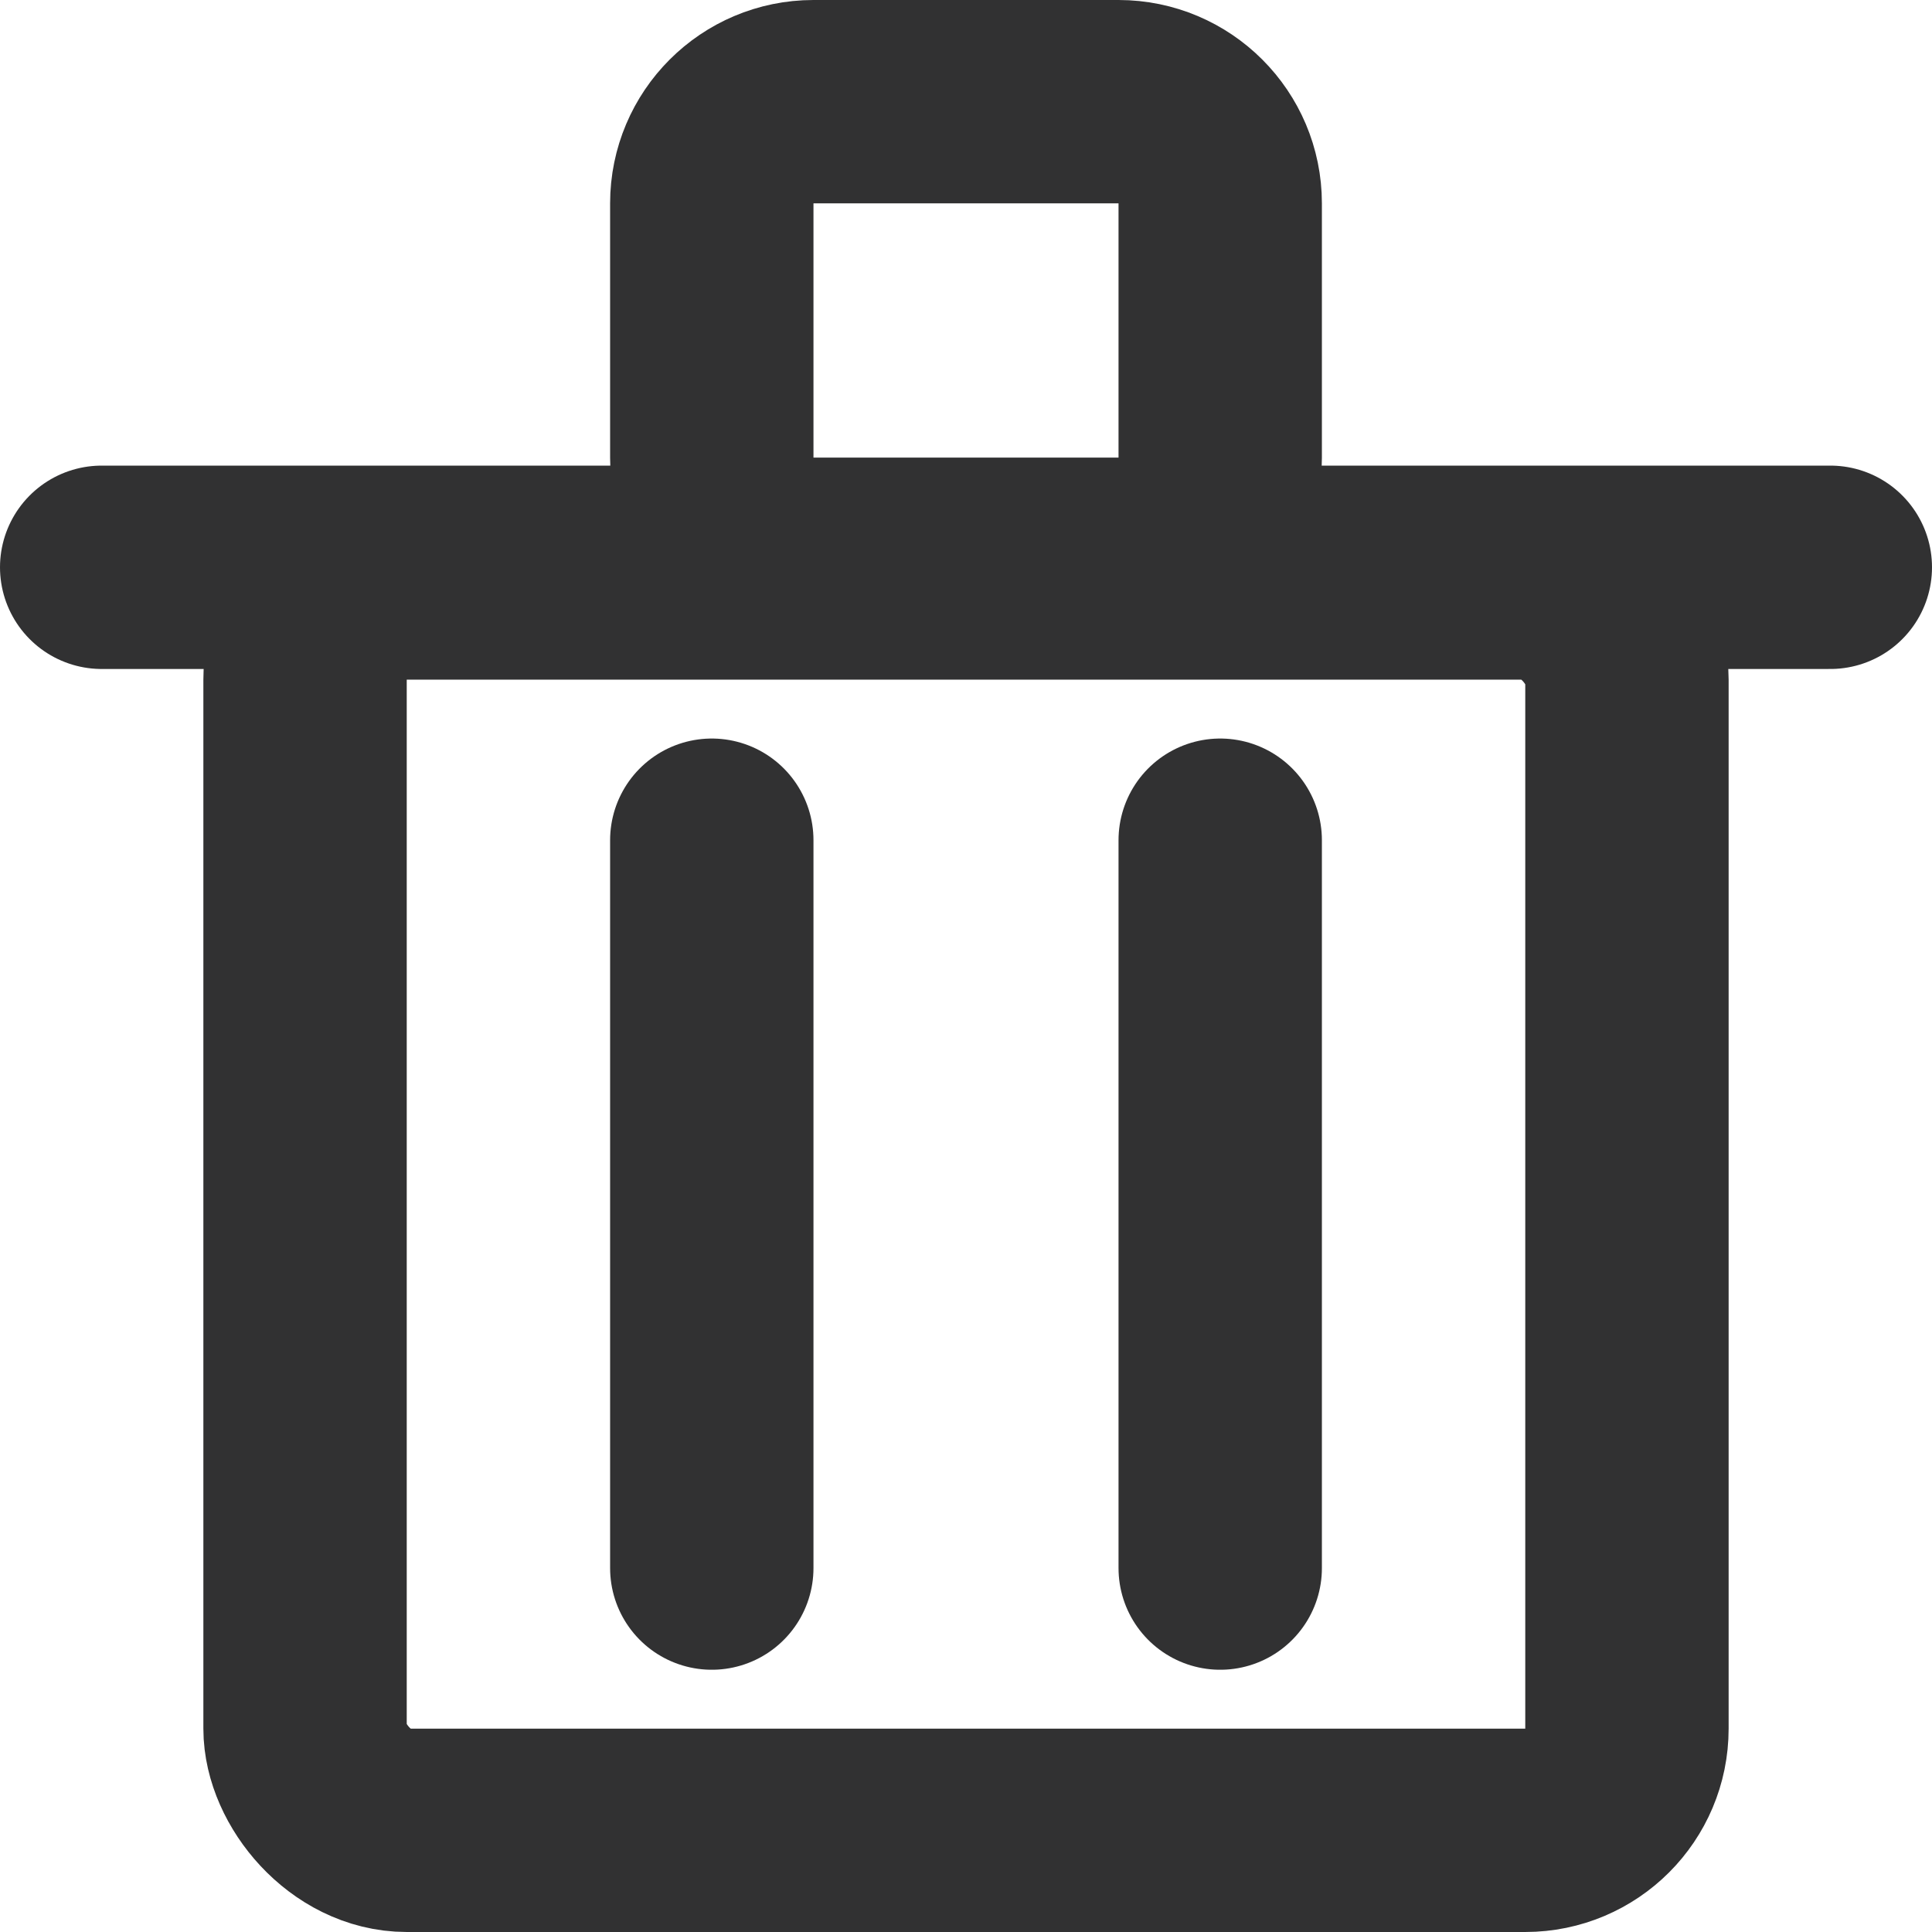 <svg width="19" height="19" viewBox="0 0 19 19" fill="none" xmlns="http://www.w3.org/2000/svg">
<rect x="3" y="5.684" width="13" height="12.316" rx="1" stroke="#313132" stroke-width="2"/>
<path d="M8 1H11C11.552 1 12 1.448 12 2V4.5C12 5.052 11.552 5.5 11 5.5H9.5H8C7.448 5.5 7 5.052 7 4.5V2C7 1.448 7.448 1 8 1Z" stroke="#313132" stroke-width="2"/>
<path d="M1 5.579L18 5.579" stroke="#313132" stroke-width="2" stroke-linecap="round"/>
<path d="M7 15.421L7 8.263" stroke="#313132" stroke-width="2" stroke-linecap="round"/>
<path d="M12 15.421L12 8.263" stroke="#313132" stroke-width="2" stroke-linecap="round"/>
</svg>

